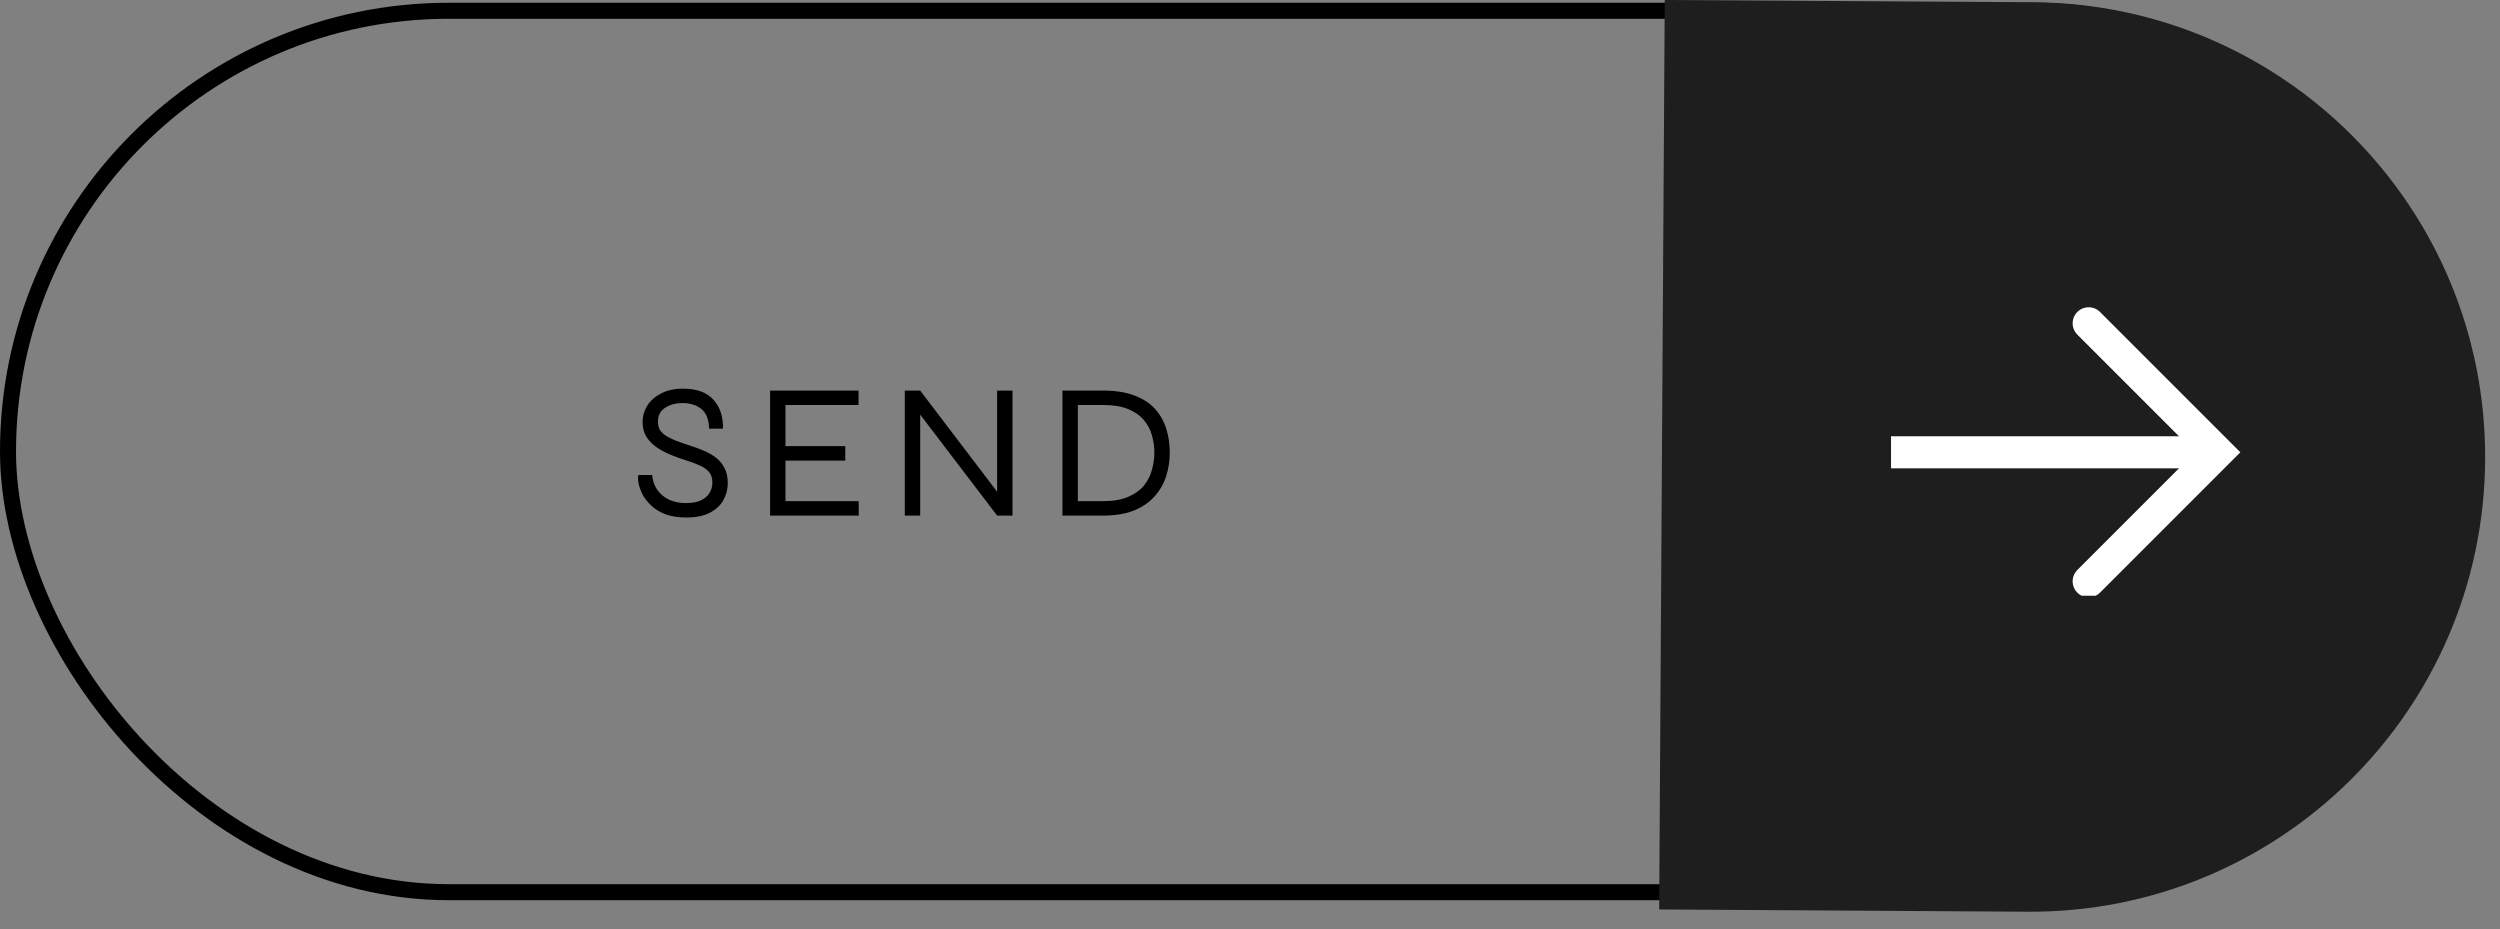 <svg width="156" height="58" viewBox="0 0 156 58" fill="none" xmlns="http://www.w3.org/2000/svg">
<rect x="0" y="0" width="156" height="58" fill="#808080" stroke="none"/>
<rect x="0.5" y="0.672" width="154" height="55" rx="27.5" stroke="black"/>
<path d="M39.833 29.64H40.697C40.721 29.976 40.821 30.276 40.997 30.54C41.173 30.804 41.413 31.012 41.717 31.164C42.029 31.316 42.393 31.392 42.809 31.392C43.169 31.392 43.469 31.34 43.709 31.236C43.957 31.124 44.141 30.972 44.261 30.78C44.389 30.588 44.453 30.364 44.453 30.108C44.453 29.844 44.389 29.632 44.261 29.472C44.133 29.312 43.949 29.176 43.709 29.064C43.469 28.952 43.185 28.844 42.857 28.74C42.545 28.644 42.229 28.532 41.909 28.404C41.589 28.276 41.289 28.12 41.009 27.936C40.737 27.752 40.517 27.532 40.349 27.276C40.181 27.012 40.097 26.696 40.097 26.328C40.097 25.968 40.193 25.632 40.385 25.32C40.585 25 40.873 24.744 41.249 24.552C41.633 24.352 42.093 24.252 42.629 24.252C43.469 24.252 44.097 24.48 44.513 24.936C44.929 25.392 45.129 25.996 45.113 26.748H44.249C44.233 26.18 44.073 25.772 43.769 25.524C43.465 25.276 43.069 25.152 42.581 25.152C42.173 25.152 41.817 25.248 41.513 25.44C41.209 25.624 41.057 25.916 41.057 26.316C41.057 26.492 41.089 26.648 41.153 26.784C41.225 26.912 41.337 27.032 41.489 27.144C41.649 27.256 41.861 27.368 42.125 27.48C42.397 27.584 42.729 27.7 43.121 27.828C43.377 27.908 43.637 28.004 43.901 28.116C44.173 28.228 44.421 28.368 44.645 28.536C44.877 28.704 45.061 28.92 45.197 29.184C45.341 29.44 45.413 29.764 45.413 30.156C45.413 30.532 45.321 30.884 45.137 31.212C44.961 31.532 44.681 31.792 44.297 31.992C43.921 32.192 43.433 32.292 42.833 32.292C42.321 32.292 41.881 32.224 41.513 32.088C41.153 31.944 40.857 31.76 40.625 31.536C40.393 31.312 40.213 31.08 40.085 30.84C39.965 30.592 39.885 30.36 39.845 30.144C39.805 29.928 39.801 29.76 39.833 29.64ZM49.013 28.74V31.272H53.585V32.172H48.053V24.372H53.573V25.272H49.013V27.84H52.745V28.74H49.013ZM62.484 31.032L62.22 31.116V24.372H63.18V32.172H62.22L57.156 25.524L57.42 25.44V32.172H56.46V24.372H57.42L62.484 31.032ZM68.829 24.372C69.613 24.372 70.269 24.476 70.797 24.684C71.333 24.884 71.761 25.164 72.081 25.524C72.401 25.884 72.633 26.296 72.777 26.76C72.921 27.224 72.993 27.716 72.993 28.236C72.993 28.756 72.917 29.252 72.765 29.724C72.613 30.196 72.369 30.616 72.033 30.984C71.705 31.352 71.277 31.644 70.749 31.86C70.221 32.068 69.581 32.172 68.829 32.172H66.297V24.372H68.829ZM67.257 31.272H68.829C69.461 31.272 69.981 31.184 70.389 31.008C70.805 30.832 71.133 30.6 71.373 30.312C71.613 30.016 71.781 29.688 71.877 29.328C71.981 28.968 72.033 28.604 72.033 28.236C72.033 27.868 71.981 27.508 71.877 27.156C71.781 26.804 71.613 26.488 71.373 26.208C71.133 25.92 70.805 25.692 70.389 25.524C69.981 25.356 69.461 25.272 68.829 25.272H67.257V31.272Z" fill="black"/>
<path d="M103.532 56.75L103.88 1.64866e-05L126.872 0.141C142.543 0.237 155.169 13.019 155.073 28.69V28.69C154.977 44.361 142.195 56.987 126.524 56.891L103.532 56.75Z" fill="#1E1E1E"/>
<g clip-path="url(#clip0_587_2589)">
<path d="M130.333 36.274L138.383 28.223L130.333 20.173" stroke="white" stroke-width="2" stroke-linecap="round"/>
<path d="M138.398 28.223H118" stroke="white" stroke-width="2"/>
</g>
<defs>
<clipPath id="clip0_587_2589">
<rect width="22" height="18" fill="white" transform="translate(118 19.172)"/>
</clipPath>
</defs>
</svg>
